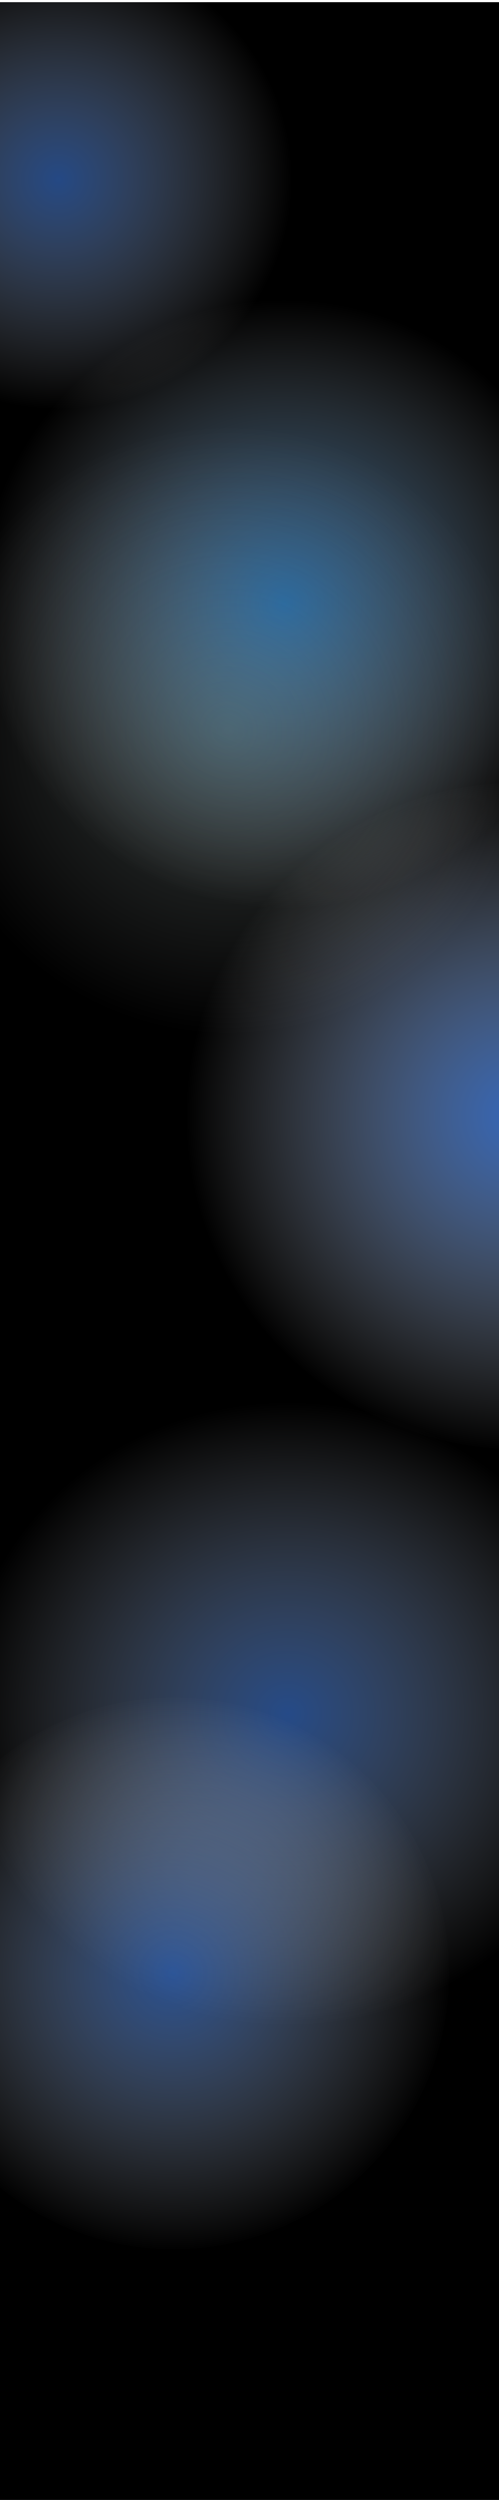 <?xml version="1.0" encoding="UTF-8" standalone="no"?>
<svg
   width="1440"
   height="7205"
   viewBox="0 0 1440 7205"
   fill="none"
   version="1.1"
   id="svg16"
   sodipodi:docname="bg.svg"
   inkscape:export-filename="derbakista\src\assets\bg.svg"
   inkscape:export-xdpi="96"
   inkscape:export-ydpi="96"
   xmlns:inkscape="http://www.inkscape.org/namespaces/inkscape"
   xmlns:sodipodi="http://sodipodi.sourceforge.net/DTD/sodipodi-0.dtd"
   xmlns="http://www.w3.org/2000/svg"
   xmlns:svg="http://www.w3.org/2000/svg">
  <sodipodi:namedview
     id="namedview16"
     pagecolor="#ffffff"
     bordercolor="#999999"
     borderopacity="1"
     inkscape:showpageshadow="2"
     inkscape:pageopacity="0"
     inkscape:pagecheckerboard="0"
     inkscape:deskcolor="#d1d1d1"
     inkscape:export-bgcolor="#00000000" />
  <g
     clip-path="url(#clip0_45_12)"
     id="g7"
     style="display:inline"
     transform="translate(0,6.267)">
    <rect
       width="1440"
       height="7205"
       fill="#ffffff"
       id="rect1"
       x="0"
       y="0"
       style="display:inline;opacity:1;fill:#000000;fill-opacity:0.997"
       inkscape:label="rect1" />
    <path
       d="m 2460.702,3210.059 c 0,530.75 -430.254,961 -961,961 -530.746,0 -961,-430.25 -961,-961 0,-530.75 430.254,-961 961,-961 530.746,0 961,430.25 961,961 z"
       fill="url(#paint0_radial_45_12)"
       id="path3"
       style="fill:url(#paint0_radial_45_12)" />
    <path
       d="m 1694.612,1734.596 c 0,483.25 -391.75,875 -875,875 -483.249,0 -875,-391.75 -875,-875 0,-483.25 391.751,-875 875,-875 483.25,0 875,391.75 875,875 z"
       fill="url(#paint1_radial_45_12)"
       id="path4"
       style="fill:url(#paint1_radial_45_12)" />
    <path
       d="m 1532.755,2099.14 c 0,483.25 -391.75,875 -875,875 -483.249,0 -875,-391.75 -875,-875 0,-483.25 391.751,-875 875,-875 483.25,0 875,391.75 875,875 z"
       fill="url(#paint1_radial_45_12)"
       id="path4-9"
       style="display:inline;fill:url(#paint1_radial_45_12-47)" />
    <path
       d="m 843.567,510.754 c 0,367.309 -301.97,665.071 -674.47,665.071 -372.5,0 -674.47,-297.762 -674.47,-665.071 0,-367.309 301.971,-665.071 674.47,-665.071 372.5,0 674.47,297.762 674.47,665.071 z"
       fill="url(#paint1_radial_45_12)"
       id="path4-3"
       style="display:inline;fill:url(#paint1_radial_45_12-4);stroke-width:0.765" />
    <path
       d="m 1783.141,4932.725 c 0,501.367 -426.07,907.798 -951.664,907.798 -525.589,0 -951.664,-406.431 -951.664,-907.798 0,-501.367 426.075,-907.798 951.664,-907.798 525.594,0 951.664,406.431 951.664,907.798 z"
       fill="url(#paint3_radial_45_12)"
       id="path6"
       style="fill:url(#paint3_radial_45_12);stroke-width:1.169" />
    <path
       d="m 1296.324,5681.275 c 0,439.07 -355.934,795 -795,795 -439.066,0 -795,-355.93 -795,-795 0,-439.07 355.934,-795 795,-795 439.066,0 795,355.93 795,795 z"
       fill="url(#paint4_radial_45_12)"
       id="path7"
       inkscape:label="path7"
       style="fill:url(#paint4_radial_45_12)" />
  </g>
  <defs
     id="defs16">
    <radialGradient
       id="paint0_radial_45_12"
       cx="0"
       cy="0"
       r="1"
       gradientUnits="userSpaceOnUse"
       gradientTransform="matrix(0,961,-961,0,1499.702,3210.059)">
      <stop
         stop-color="#00FF62"
         stop-opacity="0.57"
         id="stop7"
         offset="0"
         style="stop-color:#468cff;stop-opacity:0.727;" />
      <stop
         offset="1"
         stop-color="white"
         stop-opacity="0"
         id="stop8" />
    </radialGradient>
    <radialGradient
       id="paint1_radial_45_12"
       cx="0"
       cy="0"
       r="1"
       gradientUnits="userSpaceOnUse"
       gradientTransform="matrix(0,875,-875,0,819.612,1734.596)">
      <stop
         stop-color="#00FF62"
         stop-opacity="0.57"
         id="stop9"
         offset="0"
         style="stop-color:#2297ff;stop-opacity:0.57;" />
      <stop
         offset="1"
         stop-color="white"
         stop-opacity="0"
         id="stop10" />
    </radialGradient>
    <radialGradient
       id="paint3_radial_45_12"
       cx="0"
       cy="0"
       r="1"
       gradientUnits="userSpaceOnUse"
       gradientTransform="matrix(0,907.798,-951.664,0,831.477,4932.725)">
      <stop
         stop-color="#00FF62"
         stop-opacity="0.57"
         id="stop13"
         offset="0"
         style="stop-color:#468cff;stop-opacity:0.531;" />
      <stop
         offset="1"
         stop-color="white"
         stop-opacity="0"
         id="stop14" />
    </radialGradient>
    <radialGradient
       id="paint4_radial_45_12"
       cx="0"
       cy="0"
       r="1"
       gradientUnits="userSpaceOnUse"
       gradientTransform="matrix(0,795,-795,0,501.324,5681.275)">
      <stop
         stop-color="#00FF62"
         stop-opacity="0.57"
         id="stop15"
         offset="0"
         style="stop-color:#468cff;stop-opacity:0.57;" />
      <stop
         offset="1"
         stop-color="white"
         stop-opacity="0"
         id="stop16" />
    </radialGradient>
    <clipPath
       id="clip0_45_12">
      <rect
         width="1440"
         height="7205"
         fill="#ffffff"
         id="rect16"
         x="0"
         y="0" />
    </clipPath>
    <radialGradient
       id="paint1_radial_45_12-4"
       cx="0"
       cy="0"
       r="1"
       gradientUnits="userSpaceOnUse"
       gradientTransform="matrix(0,665.071,-674.47,0,169.096,510.754)">
      <stop
         stop-color="#00FF62"
         stop-opacity="0.57"
         id="stop9-8"
         offset="0"
         style="stop-color:#468cff;stop-opacity:0.519;" />
      <stop
         offset="1"
         stop-color="white"
         stop-opacity="0"
         id="stop10-8" />
    </radialGradient>
    <radialGradient
       id="paint1_radial_45_12-47"
       cx="0"
       cy="0"
       r="1"
       gradientUnits="userSpaceOnUse"
       gradientTransform="matrix(0,875,-875,0,657.755,2099.14)">
      <stop
         stop-color="#00FF62"
         stop-opacity="0.57"
         id="stop9-4"
         offset="0"
         style="stop-color:#b3e0dd;stop-opacity:0.246;" />
      <stop
         offset="1"
         stop-color="white"
         stop-opacity="0"
         id="stop10-4" />
    </radialGradient>
  </defs>
</svg>

